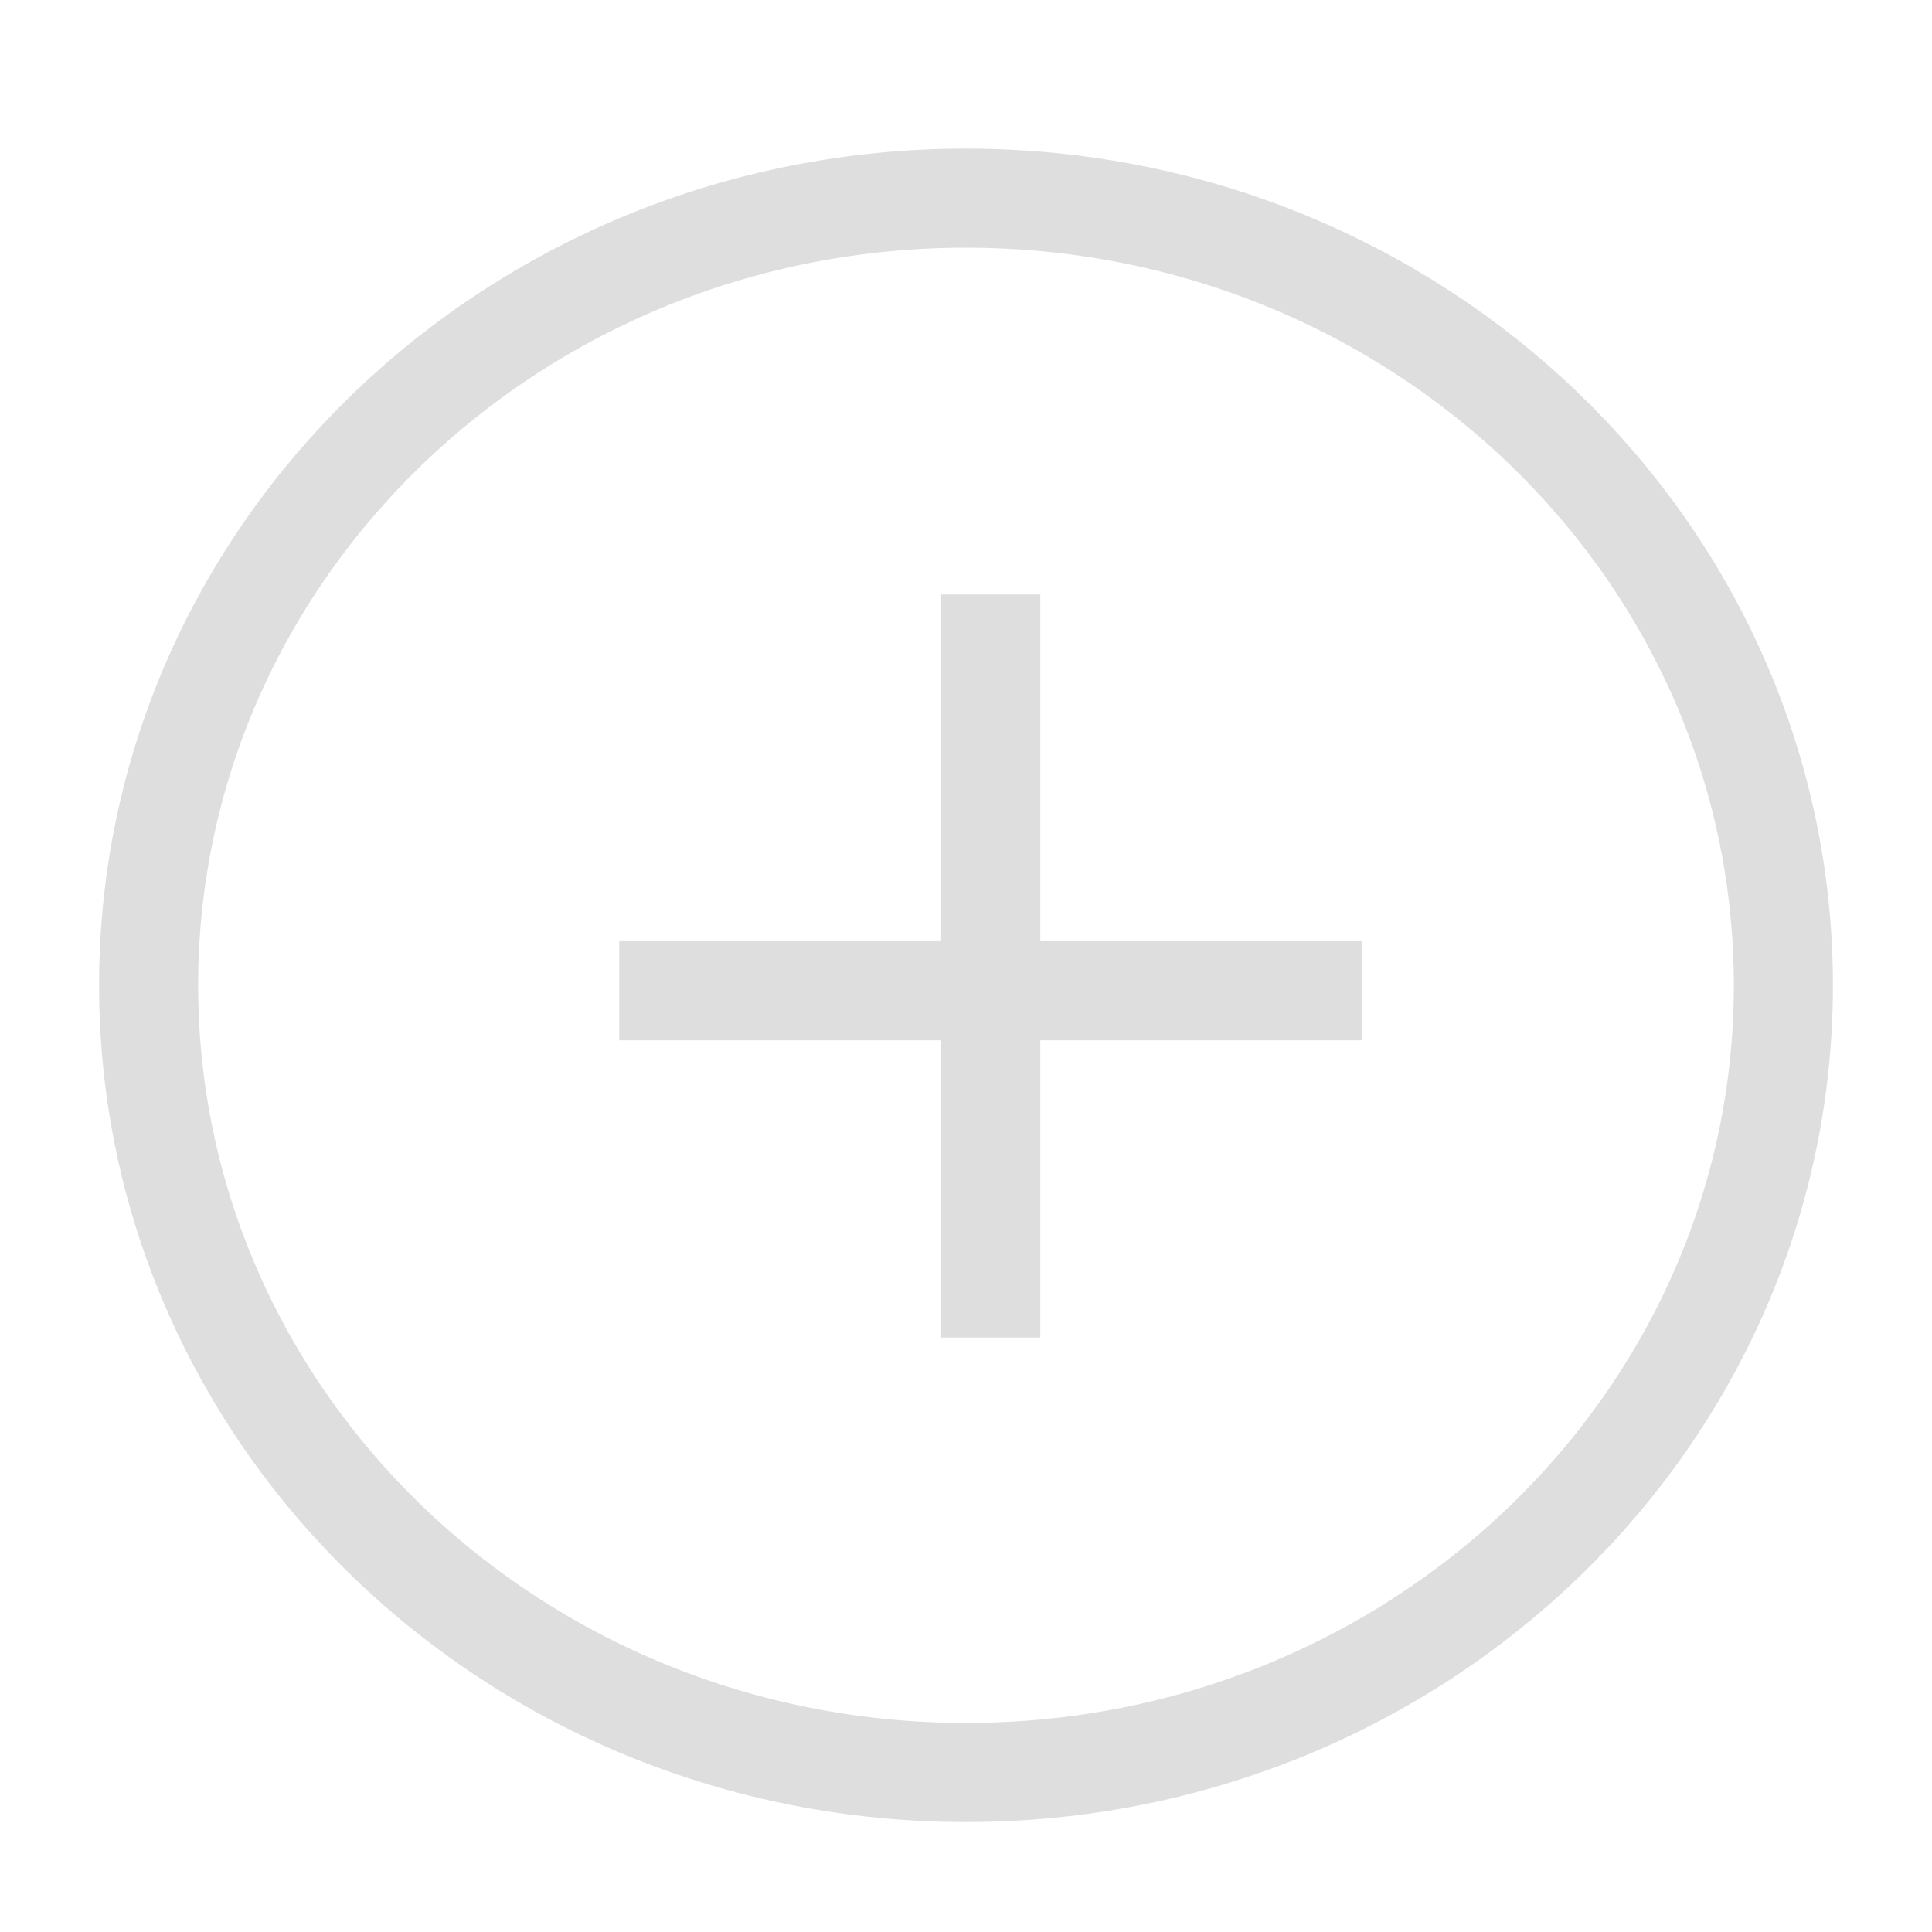<?xml version="1.0" encoding="UTF-8"?>
<svg width="39px" height="39px" viewBox="0 0 39 39" version="1.1" xmlns="http://www.w3.org/2000/svg" xmlns:xlink="http://www.w3.org/1999/xlink">
    <rect x="0" y="0" width="39" height="39" fill="#333333" stroke="none"/>
    <!-- Generator: Sketch 48.2 (47327) - http://www.bohemiancoding.com/sketch -->
    <title>plus</title>
    <desc>Created with Sketch.</desc>
    <defs>
        <rect id="path-1" x="0" y="0" width="39" height="39"></rect>
    </defs>
    <g id="Page-1" stroke="none" stroke-width="1" fill="none" fill-rule="evenodd">
        <g id="plus">
            <path d="M19.5,36.39 C28.268,36.39 35.39,29.011 35.39,19.89 C35.39,10.77 28.268,3.39 19.5,3.39 C10.732,3.39 3.61,10.77 3.61,19.89 C3.61,29.011 10.732,36.39 19.5,36.39 Z" id="Background-Copy" stroke="#DEDEDE" stroke-width="2" opacity="0.3" transform="translate(19.5, 19.89) rotate(-90) translate(-19.5, -19.89) "></path>
            <g id="Rectangle">
                <use fill="#FFFFFF" fill-rule="evenodd" xlink:href="#path-1"></use>
                <rect stroke-opacity="0.01" stroke="#FFFFFF" stroke-width="1" x="0.5" y="0.5" width="38" height="38"></rect>
            </g>
            <path d="M19.5,36.39 C28.268,36.39 35.39,29.011 35.39,19.89 C35.39,10.77 28.268,3.39 19.5,3.39 C10.732,3.39 3.61,10.77 3.61,19.89 C3.61,29.011 10.732,36.39 19.5,36.39 Z" id="Background-Copy-2" stroke="#DEDEDE" stroke-width="2" transform="translate(19.5, 19.89) rotate(-90) translate(-19.5, -19.89) "></path>
            <path d="M13.5,20 L26.5,20" id="Line-Copy-8" stroke="#DEDEDE" stroke-width="2" stroke-linecap="square"></path>
            <path d="M20,26 L20,13" id="Line-Copy-14" stroke="#DEDEDE" stroke-width="2" stroke-linecap="square"></path>
        </g>
    </g>
</svg>